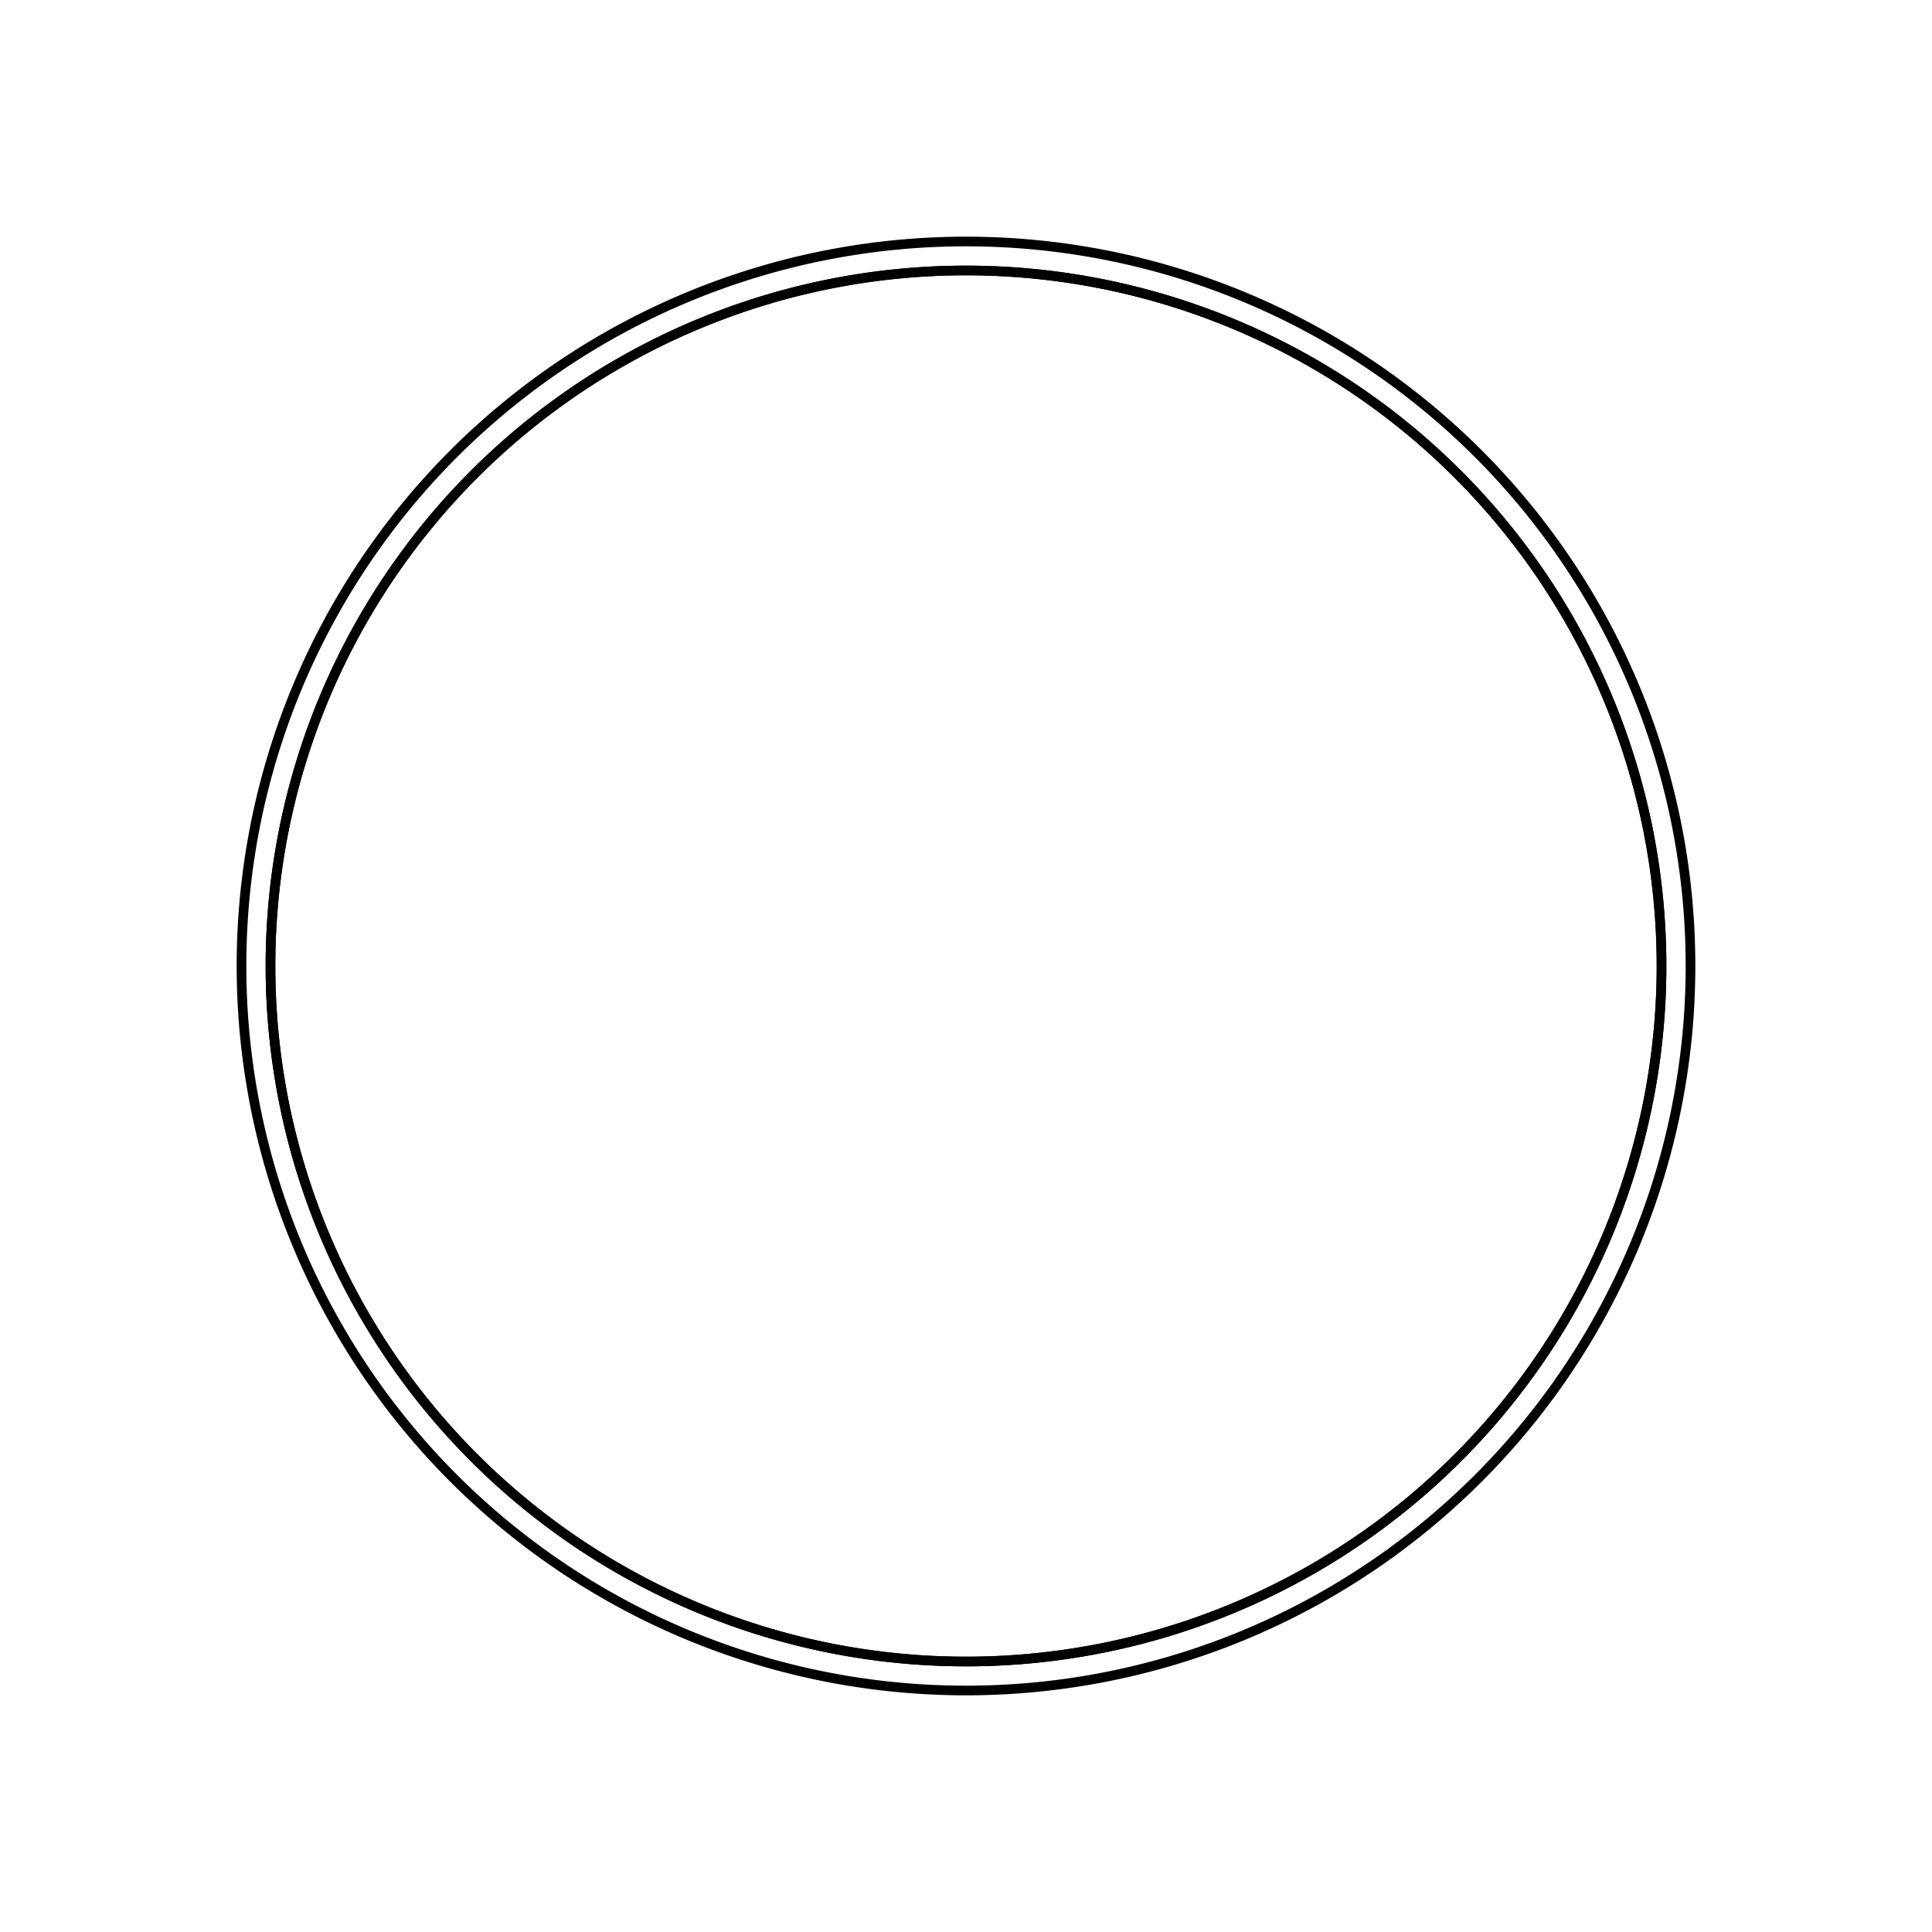 <svg version='1.1' x='0px' y='0px' viewBox='-10 -10 20 20' xmlns='http://www.w3.org/2000/svg'><style>path{stroke:black; stroke-width: 0.1; fill: transparent}</style><path d='M7.5,0,A7.5,7.5,0,0,1,-7.5,9.18485099360515e-16,A7.5,7.5,0,0,1,7.5,-1.83697019872103e-15,Z'/>
<path d='M7.2,0,A7.2,7.2,0,0,1,-7.2,8.817456953860943e-16,A7.2,7.2,0,0,1,7.2,-1.7634913907721887e-15,Z'/>
<path d='M7.2,0,A7.2,7.2,0,0,1,-7.2,8.817456953860943e-16,A7.2,7.2,0,0,1,7.2,-1.7634913907721887e-15,Z'/></svg>